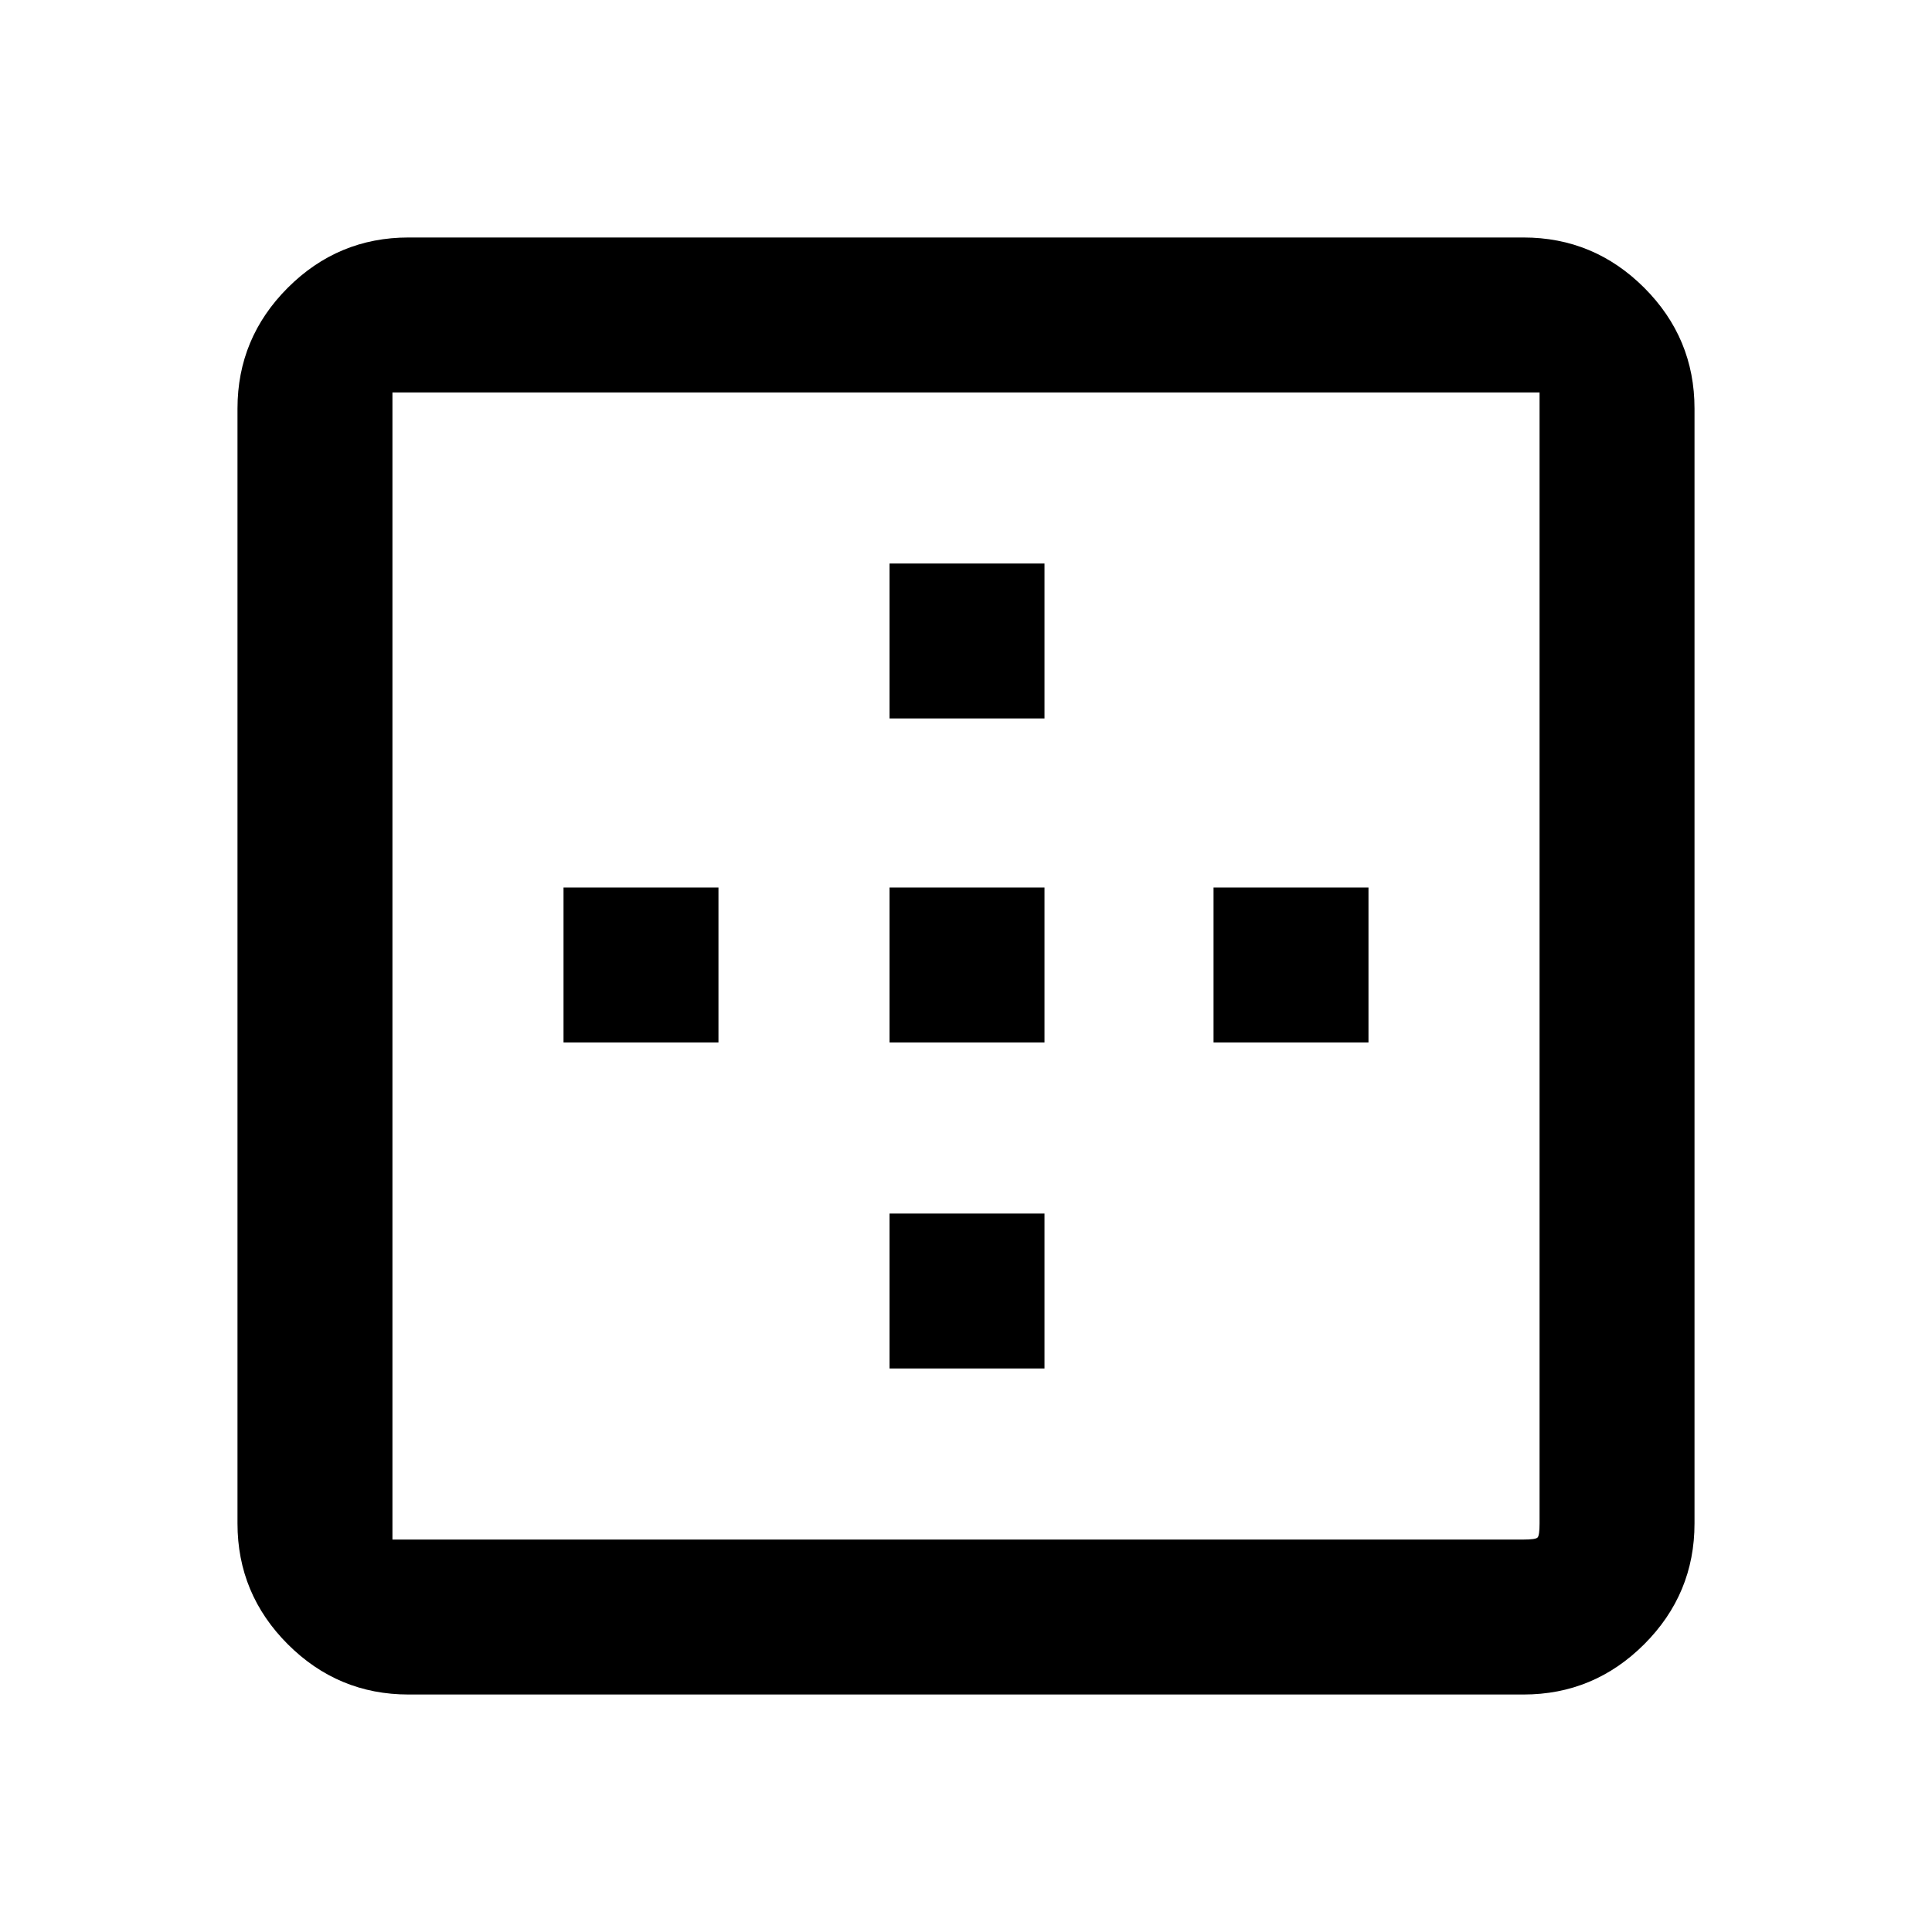 <svg xmlns="http://www.w3.org/2000/svg" height="40" width="40"><path d="M18.417 14.875V11.667H21.625V14.875ZM18.417 21.583V18.375H21.625V21.583ZM25.125 21.583V18.375H28.333V21.583ZM8.458 35.083Q7 35.083 5.958 34.042Q4.917 33 4.917 31.542V8.458Q4.917 7 5.958 5.958Q7 4.917 8.458 4.917H31.542Q33 4.917 34.042 5.958Q35.083 7 35.083 8.458V31.542Q35.083 33 34.042 34.042Q33 35.083 31.542 35.083ZM8.458 31.875H31.542Q31.792 31.875 31.833 31.833Q31.875 31.792 31.875 31.542V8.458Q31.875 8.208 31.875 8.167Q31.875 8.125 31.875 8.125H8.125Q8.125 8.125 8.125 8.125Q8.125 8.125 8.125 8.125V31.875Q8.125 31.875 8.167 31.875Q8.208 31.875 8.458 31.875ZM18.417 28.333V25.125H21.625V28.333ZM11.667 21.583V18.375H14.875V21.583Z"/></svg>